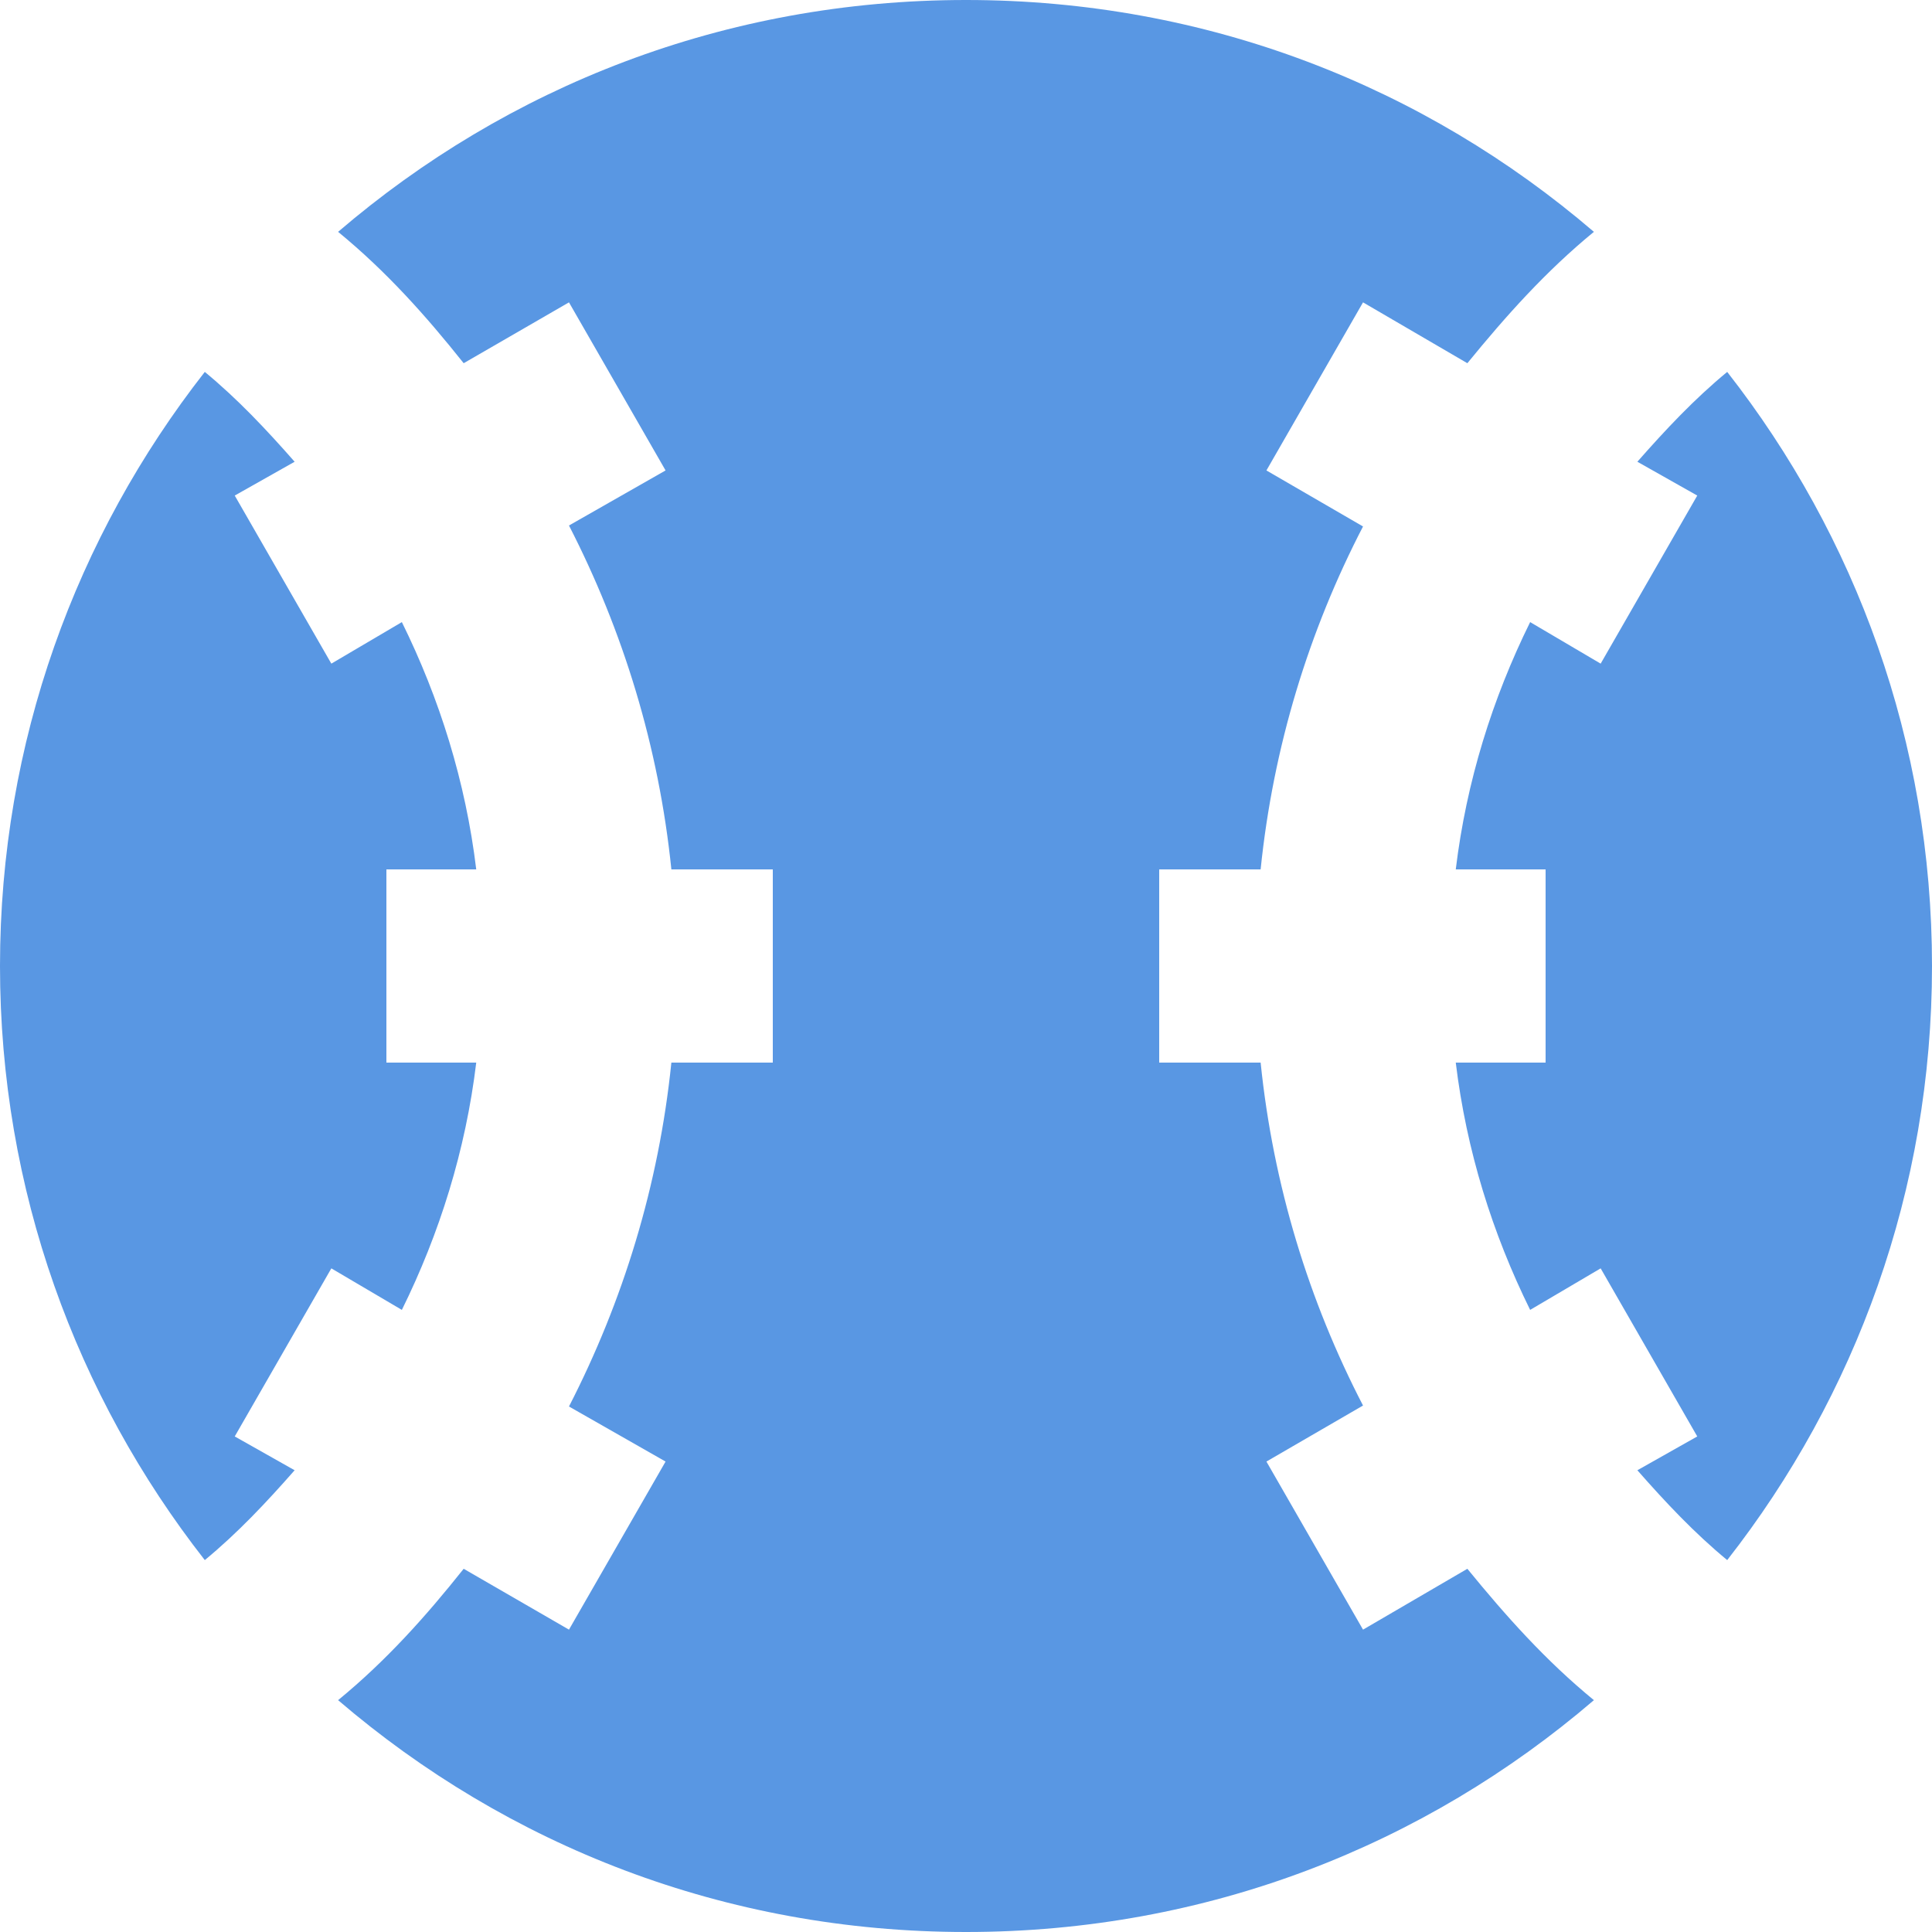 <?xml version="1.0" encoding="UTF-8" standalone="no"?>
<svg
   xmlns:dc="http://purl.org/dc/elements/1.1/"
   xmlns:cc="http://creativecommons.org/ns#"
   xmlns:rdf="http://www.w3.org/1999/02/22-rdf-syntax-ns#"
   xmlns:svg="http://www.w3.org/2000/svg"
   xmlns="http://www.w3.org/2000/svg"
   xmlns:sodipodi="http://sodipodi.sourceforge.net/DTD/sodipodi-0.dtd"
   xmlns:inkscape="http://www.inkscape.org/namespaces/inkscape"
   inkscape:version="1.0 (4035a4fb49, 2020-05-01)"
   height="24"
   width="24"
   sodipodi:docname="list-gaelic-hurling.svg"
   id="svg4"
   version="1.1"
   viewBox="2 2 24 24">
  <defs
     id="defs8" />
  <sodipodi:namedview
     inkscape:current-layer="svg4"
     inkscape:window-maximized="1"
     inkscape:window-y="-9"
     inkscape:window-x="-9"
     inkscape:cy="20.710542"
     inkscape:cx="14.670937"
     inkscape:zoom="18.137289"
     showgrid="false"
     id="namedview6"
     inkscape:window-height="1361"
     inkscape:window-width="3440"
     inkscape:pageshadow="2"
     inkscape:pageopacity="0"
     guidetolerance="10"
     gridtolerance="10"
     objecttolerance="10"
     borderopacity="1"
     bordercolor="#666666"
     pagecolor="#ffffff" />
  <path
     style="stroke-width:1.2;fill:#5997e3;fill-opacity:1"
     id="path2"
     fill="#5997e3ff"
     d="M 14,2 C 11,2 8.3,3.08 6.2,4.88 6.8,5.372 7.292,5.924 7.76,6.512 l 1.308,-0.756 1.2,2.088 -1.2,0.684 c 0.672,1.308 1.116,2.748 1.272,4.272 h 1.26 v 1.2 1.2 h -1.26 c -0.156,1.524 -0.6,2.964 -1.272,4.272 l 1.2,0.684 -1.2,2.088 L 7.76,21.488 C 7.292,22.076 6.8,22.628 6.2,23.12 8.3,24.92 11,26 14,26 c 3,0 5.7,-1.08 7.8,-2.88 -0.6,-0.492 -1.092,-1.044 -1.572,-1.632 l -1.296,0.756 -1.2,-2.088 1.2,-0.696 C 18.26,18.164 17.816,16.724 17.66,15.2 H 16.4 v -2.4 h 1.26 c 0.156,-1.524 0.6,-2.964 1.272,-4.26 l -1.2,-0.696 1.2,-2.088 1.296,0.756 C 20.708,5.924 21.2,5.372 21.8,4.88 19.7,3.08 17,2 14,2 M 4.544,6.62 C 2.948,8.66 2,11.216 2,14 c 0,2.784 0.948,5.34 2.544,7.38 0.408,-0.336 0.768,-0.72 1.116,-1.116 l -0.744,-0.42 1.2,-2.088 0.876,0.516 C 7.46,17.324 7.784,16.292 7.916,15.2 H 6.8 V 14 12.8 H 7.916 C 7.784,11.708 7.46,10.676 6.992,9.728 L 6.116,10.244 4.916,8.156 5.66,7.736 C 5.312,7.34 4.952,6.956 4.544,6.62 m 18.912,0 C 23.048,6.956 22.688,7.34 22.34,7.736 l 0.744,0.42 -1.2,2.088 -0.876,-0.516 c -0.468,0.948 -0.792,1.98 -0.924,3.072 H 21.2 v 2.4 h -1.116 c 0.132,1.092 0.456,2.124 0.924,3.072 l 0.876,-0.516 1.2,2.088 -0.744,0.42 c 0.348,0.396 0.708,0.78 1.116,1.116 C 25.052,19.34 26,16.784 26,14 26,11.216 25.052,8.66 23.456,6.62 Z" />
</svg>
